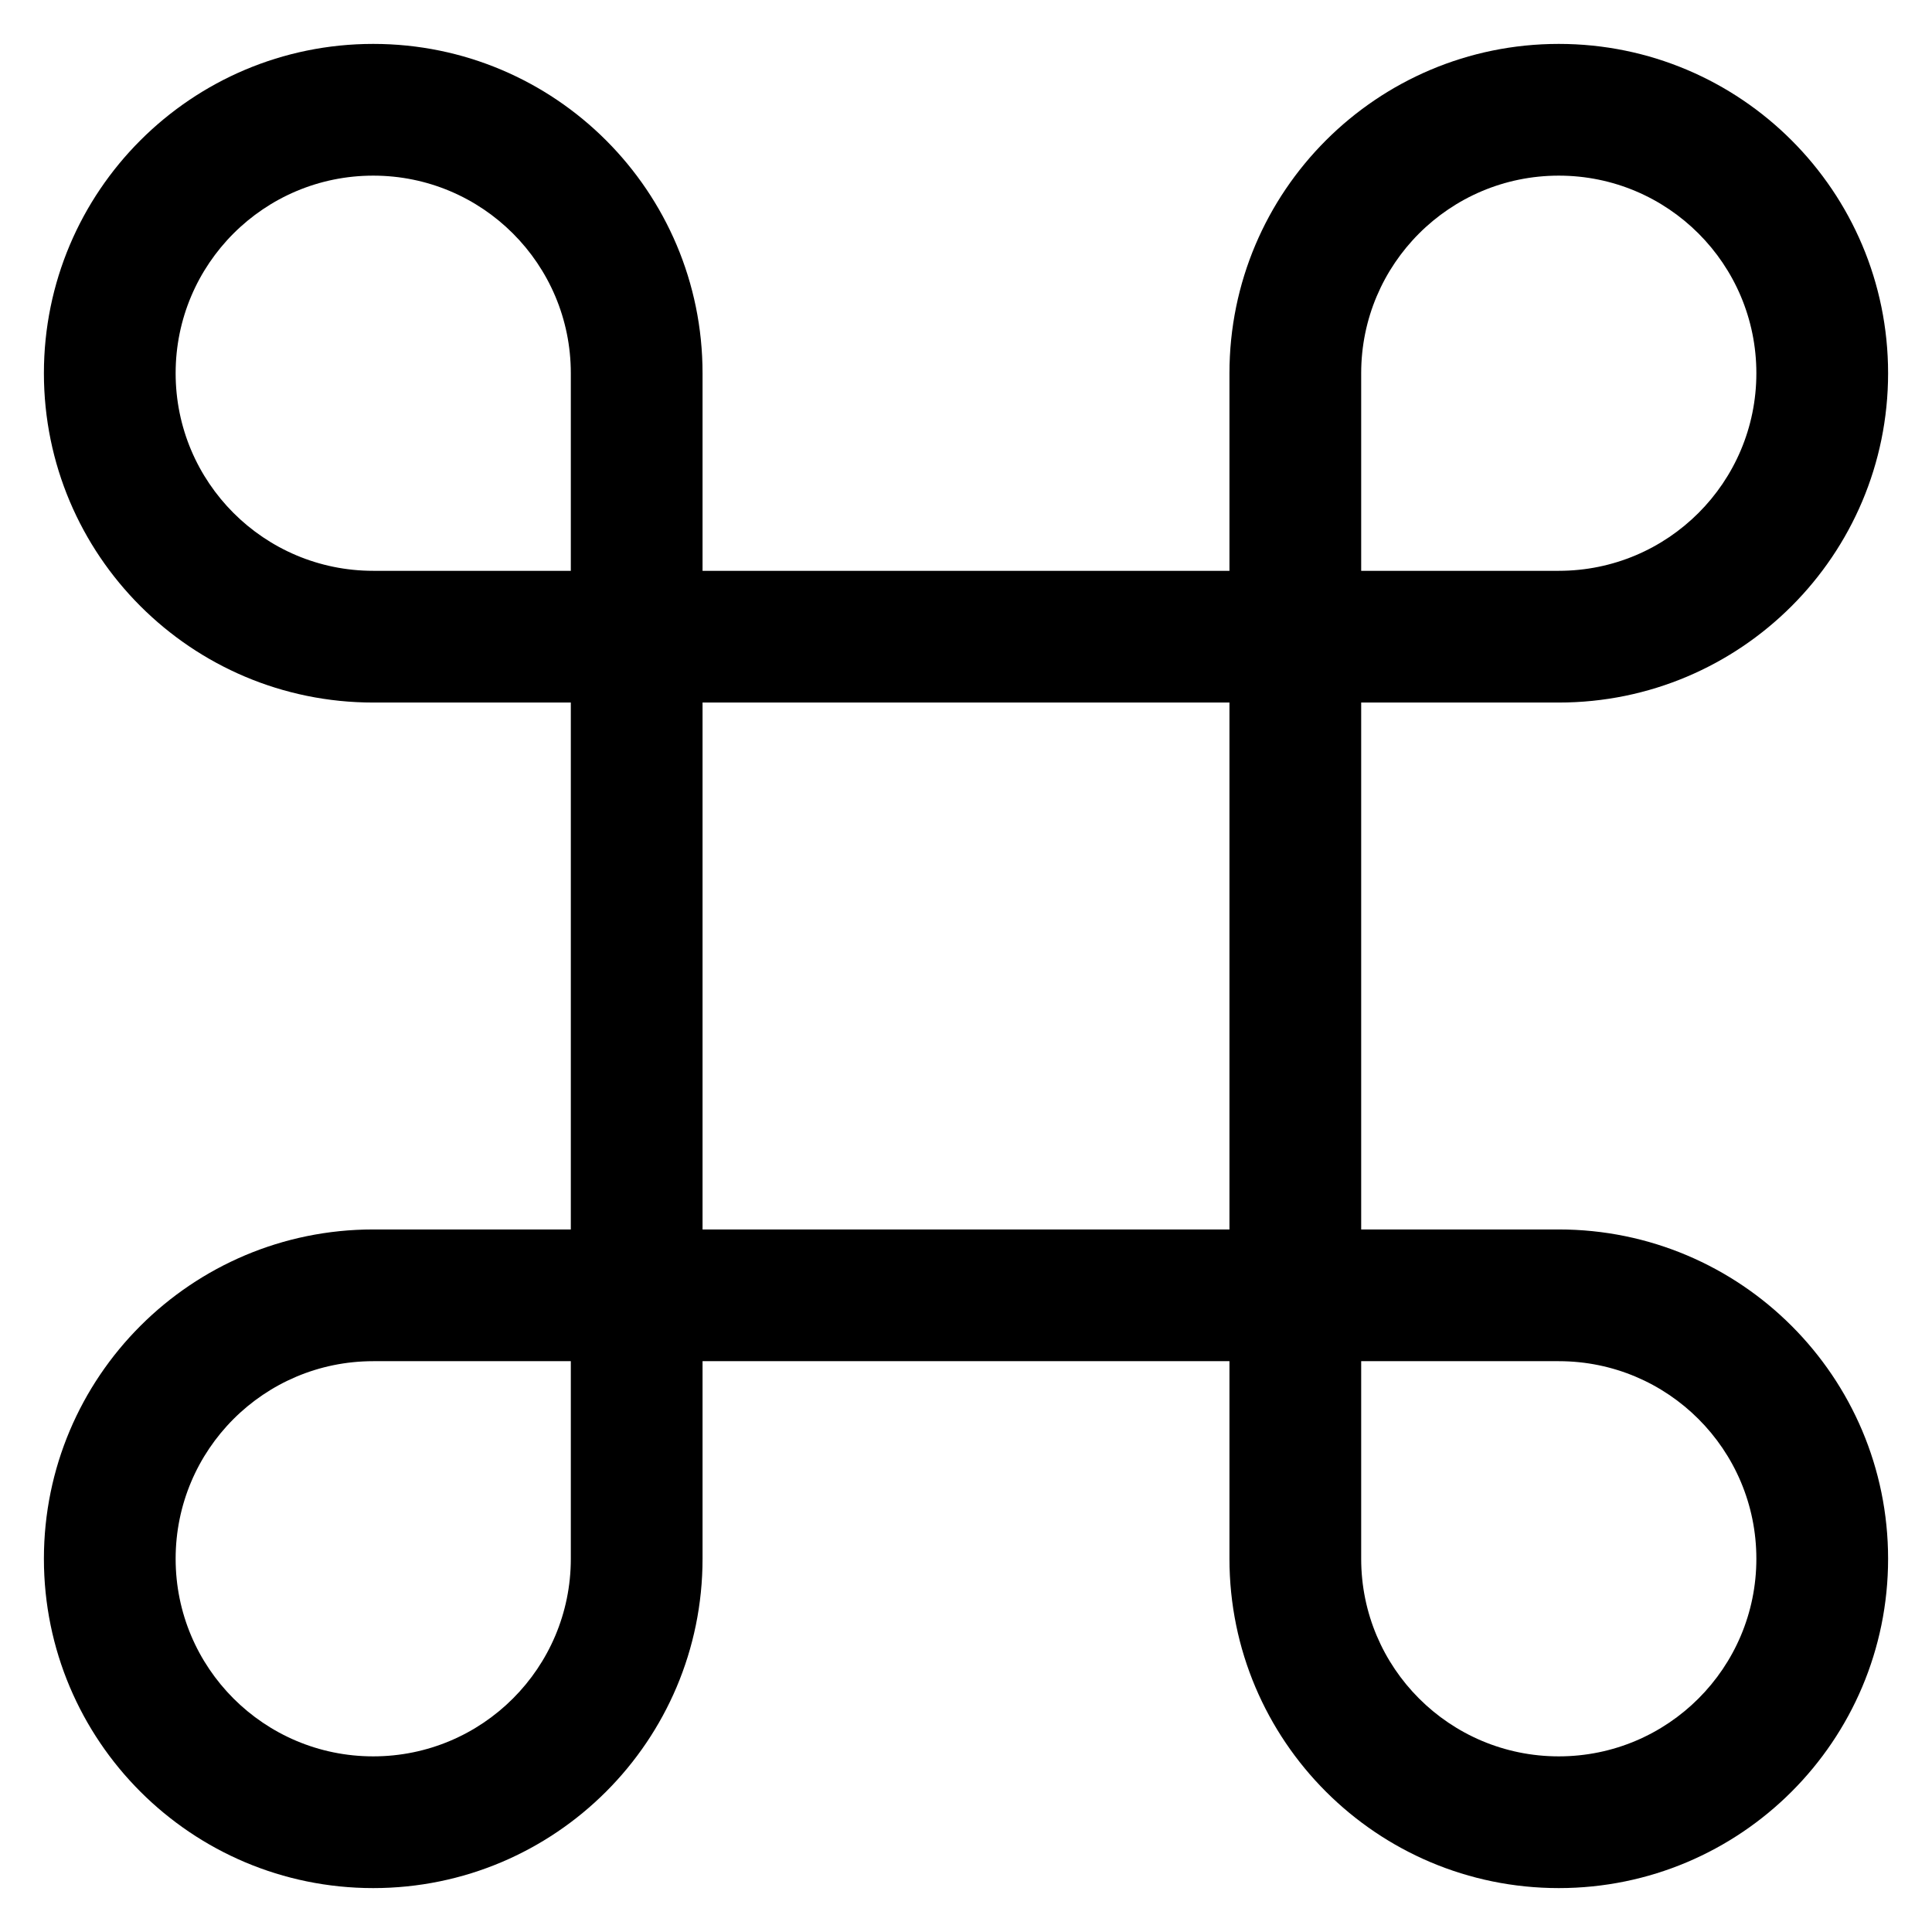 ﻿<?xml version="1.0" encoding="utf-8"?>
<svg version="1.1" xmlns:xlink="http://www.w3.org/1999/xlink" width="22px" height="22px" xmlns="http://www.w3.org/2000/svg">
  <defs>
    <pattern id="BGPattern" patternUnits="userSpaceOnUse" alignment="0 0" imageRepeat="None" />
    <mask fill="white" id="Clip5252">
      <path d="M 14 6.5  L 8 6.5  L 8 4.25  C 8 2.179  6.321 0.5  4.25 0.5  C 2.179 0.5  0.5 2.179  0.5 4.25  C 0.5 6.321  2.179 8  4.25 8  L 6.5 8  L 6.5 14  L 4.25 14  C 2.179 14  0.5 15.679  0.5 17.75  C 0.5 19.821  2.179 21.5  4.25 21.5  C 6.321 21.5  8 19.821  8 17.75  L 8 15.5  L 14 15.5  L 14 17.75  C 14 19.821  15.679 21.5  17.75 21.5  C 19.821 21.5  21.5 19.821  21.5 17.75  C 21.5 15.679  19.821 14  17.75 14  L 15.5 14  L 15.5 8  L 17.75 8  C 19.821 8  21.5 6.321  21.5 4.25  C 21.5 2.179  19.821 0.5  17.75 0.5  C 15.679 0.5  14 2.179  14 4.25  L 14 6.5  Z M 2 4.25  C 2 3.007  3.007 2  4.25 2  C 5.493 2  6.5 3.007  6.5 4.25  L 6.5 6.5  L 4.25 6.5  C 3.007 6.5  2 5.493  2 4.25  Z M 8 8  L 14 8  L 14 14  L 8 14  L 8 8  Z M 17.75 6.5  L 15.5 6.5  L 15.5 4.25  C 15.5 3.007  16.507 2  17.75 2  C 18.993 2  20 3.007  20 4.25  C 20 5.493  18.993 6.5  17.75 6.5  Z M 15.5 17.75  L 15.5 15.5  L 17.75 15.5  C 18.993 15.5  20 16.507  20 17.75  C 20 18.993  18.993 20  17.75 20  C 16.507 20  15.5 18.993  15.5 17.75  Z M 4.25 15.5  L 6.5 15.5  L 6.5 17.75  C 6.5 18.993  5.493 20  4.25 20  C 3.007 20  2 18.993  2 17.75  C 2 16.507  3.007 15.5  4.25 15.5  Z " fill-rule="evenodd" />
    </mask>
  </defs>
  <g>
    <path d="M 14 6.5  L 8 6.5  L 8 4.25  C 8 2.179  6.321 0.5  4.25 0.5  C 2.179 0.5  0.5 2.179  0.5 4.25  C 0.5 6.321  2.179 8  4.25 8  L 6.5 8  L 6.5 14  L 4.25 14  C 2.179 14  0.5 15.679  0.5 17.75  C 0.5 19.821  2.179 21.5  4.25 21.5  C 6.321 21.5  8 19.821  8 17.75  L 8 15.5  L 14 15.5  L 14 17.75  C 14 19.821  15.679 21.5  17.75 21.5  C 19.821 21.5  21.5 19.821  21.5 17.75  C 21.5 15.679  19.821 14  17.75 14  L 15.5 14  L 15.5 8  L 17.75 8  C 19.821 8  21.5 6.321  21.5 4.25  C 21.5 2.179  19.821 0.5  17.75 0.5  C 15.679 0.5  14 2.179  14 4.25  L 14 6.5  Z M 2 4.25  C 2 3.007  3.007 2  4.25 2  C 5.493 2  6.5 3.007  6.5 4.25  L 6.5 6.5  L 4.25 6.5  C 3.007 6.5  2 5.493  2 4.25  Z M 8 8  L 14 8  L 14 14  L 8 14  L 8 8  Z M 17.75 6.5  L 15.5 6.5  L 15.5 4.25  C 15.5 3.007  16.507 2  17.75 2  C 18.993 2  20 3.007  20 4.25  C 20 5.493  18.993 6.5  17.75 6.5  Z M 15.5 17.75  L 15.5 15.5  L 17.75 15.5  C 18.993 15.5  20 16.507  20 17.75  C 20 18.993  18.993 20  17.75 20  C 16.507 20  15.5 18.993  15.5 17.75  Z M 4.25 15.5  L 6.5 15.5  L 6.5 17.75  C 6.5 18.993  5.493 20  4.25 20  C 3.007 20  2 18.993  2 17.75  C 2 16.507  3.007 15.5  4.25 15.5  Z " fill-rule="nonzero" fill="rgba(0, 0, 0, 1)" stroke="none" class="fill" />
    <path d="M 14 6.5  L 8 6.5  L 8 4.25  C 8 2.179  6.321 0.5  4.25 0.5  C 2.179 0.5  0.5 2.179  0.5 4.25  C 0.5 6.321  2.179 8  4.25 8  L 6.5 8  L 6.5 14  L 4.25 14  C 2.179 14  0.5 15.679  0.5 17.75  C 0.5 19.821  2.179 21.5  4.25 21.5  C 6.321 21.5  8 19.821  8 17.75  L 8 15.5  L 14 15.5  L 14 17.75  C 14 19.821  15.679 21.5  17.75 21.5  C 19.821 21.5  21.5 19.821  21.5 17.75  C 21.5 15.679  19.821 14  17.75 14  L 15.5 14  L 15.5 8  L 17.75 8  C 19.821 8  21.5 6.321  21.5 4.25  C 21.5 2.179  19.821 0.5  17.75 0.5  C 15.679 0.5  14 2.179  14 4.25  L 14 6.5  Z " stroke-width="0" stroke-dasharray="0" stroke="rgba(255, 255, 255, 0)" fill="none" class="stroke" mask="url(#Clip5252)" />
    <path d="M 2 4.25  C 2 3.007  3.007 2  4.25 2  C 5.493 2  6.5 3.007  6.5 4.25  L 6.5 6.5  L 4.25 6.5  C 3.007 6.5  2 5.493  2 4.25  Z " stroke-width="0" stroke-dasharray="0" stroke="rgba(255, 255, 255, 0)" fill="none" class="stroke" mask="url(#Clip5252)" />
    <path d="M 8 8  L 14 8  L 14 14  L 8 14  L 8 8  Z " stroke-width="0" stroke-dasharray="0" stroke="rgba(255, 255, 255, 0)" fill="none" class="stroke" mask="url(#Clip5252)" />
    <path d="M 17.75 6.5  L 15.5 6.5  L 15.5 4.25  C 15.5 3.007  16.507 2  17.75 2  C 18.993 2  20 3.007  20 4.25  C 20 5.493  18.993 6.5  17.75 6.5  Z " stroke-width="0" stroke-dasharray="0" stroke="rgba(255, 255, 255, 0)" fill="none" class="stroke" mask="url(#Clip5252)" />
    <path d="M 15.5 17.75  L 15.5 15.5  L 17.75 15.5  C 18.993 15.5  20 16.507  20 17.75  C 20 18.993  18.993 20  17.75 20  C 16.507 20  15.5 18.993  15.5 17.75  Z " stroke-width="0" stroke-dasharray="0" stroke="rgba(255, 255, 255, 0)" fill="none" class="stroke" mask="url(#Clip5252)" />
    <path d="M 4.25 15.5  L 6.5 15.5  L 6.5 17.75  C 6.5 18.993  5.493 20  4.25 20  C 3.007 20  2 18.993  2 17.75  C 2 16.507  3.007 15.5  4.25 15.5  Z " stroke-width="0" stroke-dasharray="0" stroke="rgba(255, 255, 255, 0)" fill="none" class="stroke" mask="url(#Clip5252)" />
  </g>
</svg>